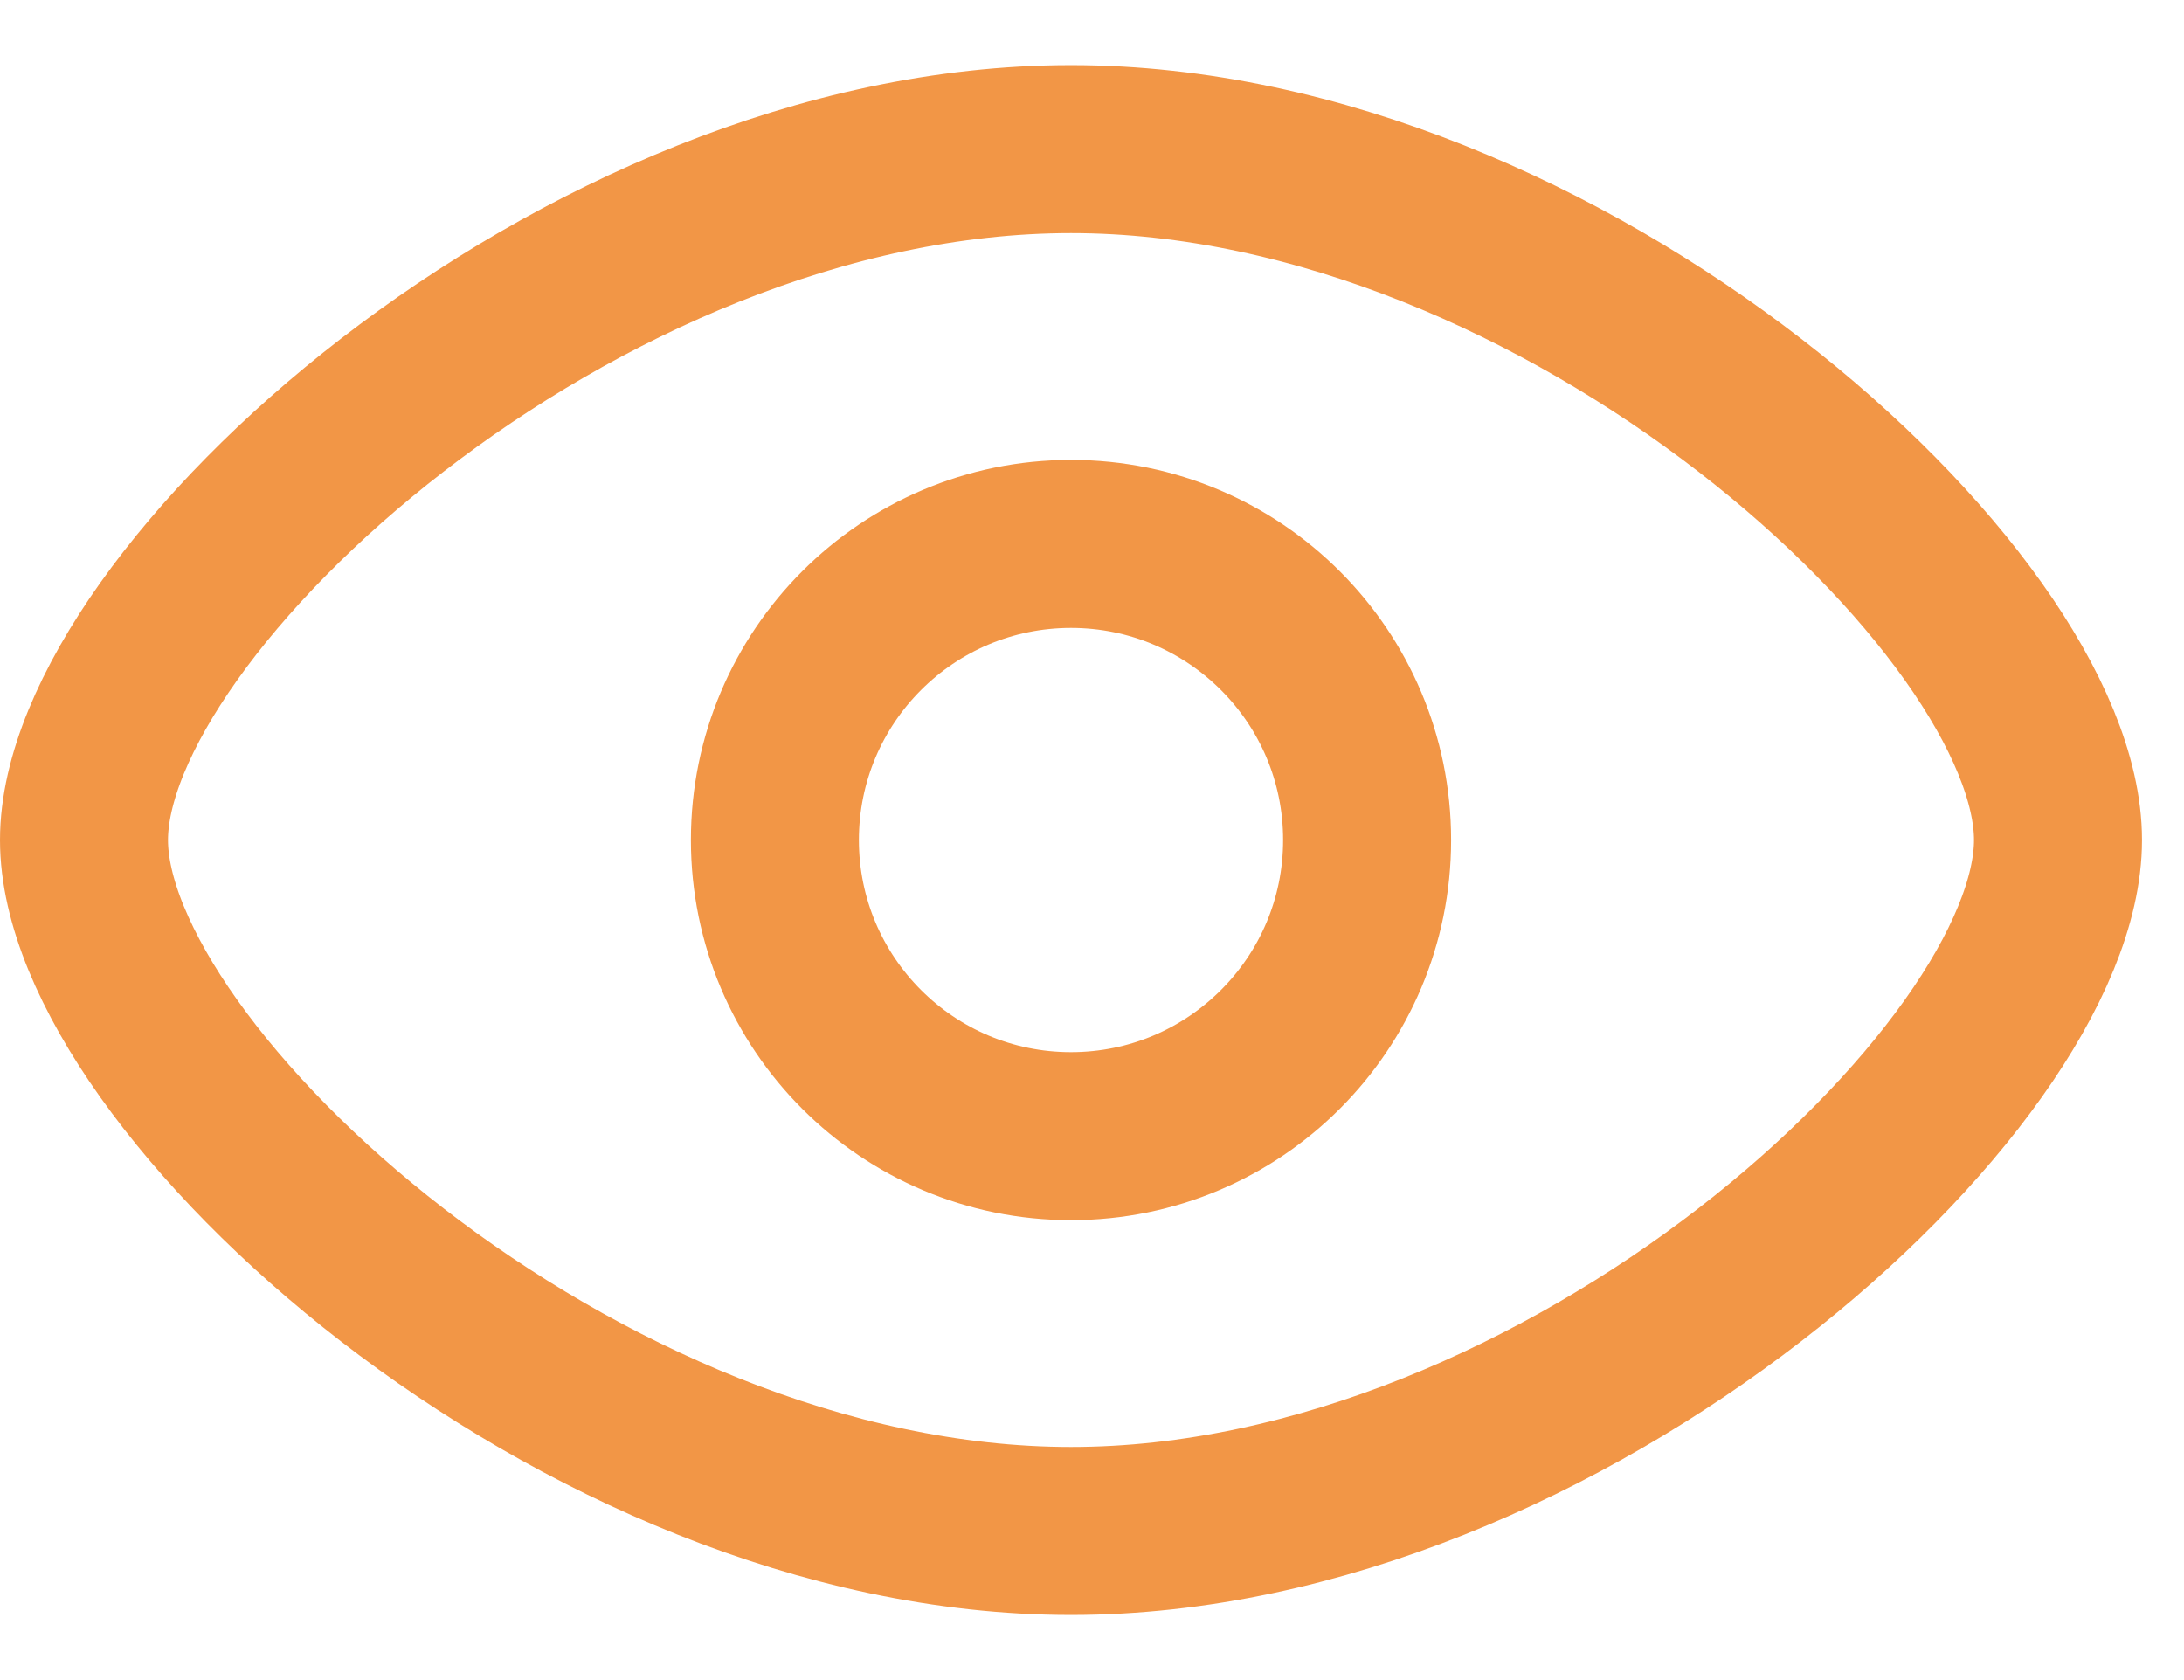 <svg width="26" height="20" viewBox="0 0 26 20" fill="none" xmlns="http://www.w3.org/2000/svg">
<path d="M24.5 10C24.5 12.841 18.625 18.225 12.75 18.225C6.875 18.225 1 12.841 1 10C1 7.158 6.875 1.775 12.75 1.775C18.625 1.775 24.5 7.158 24.5 10Z" stroke="#F29646" stroke-width="2"/>
<circle cx="12.75" cy="10" r="3.525" stroke="#F29646" stroke-width="2"/>
</svg>
